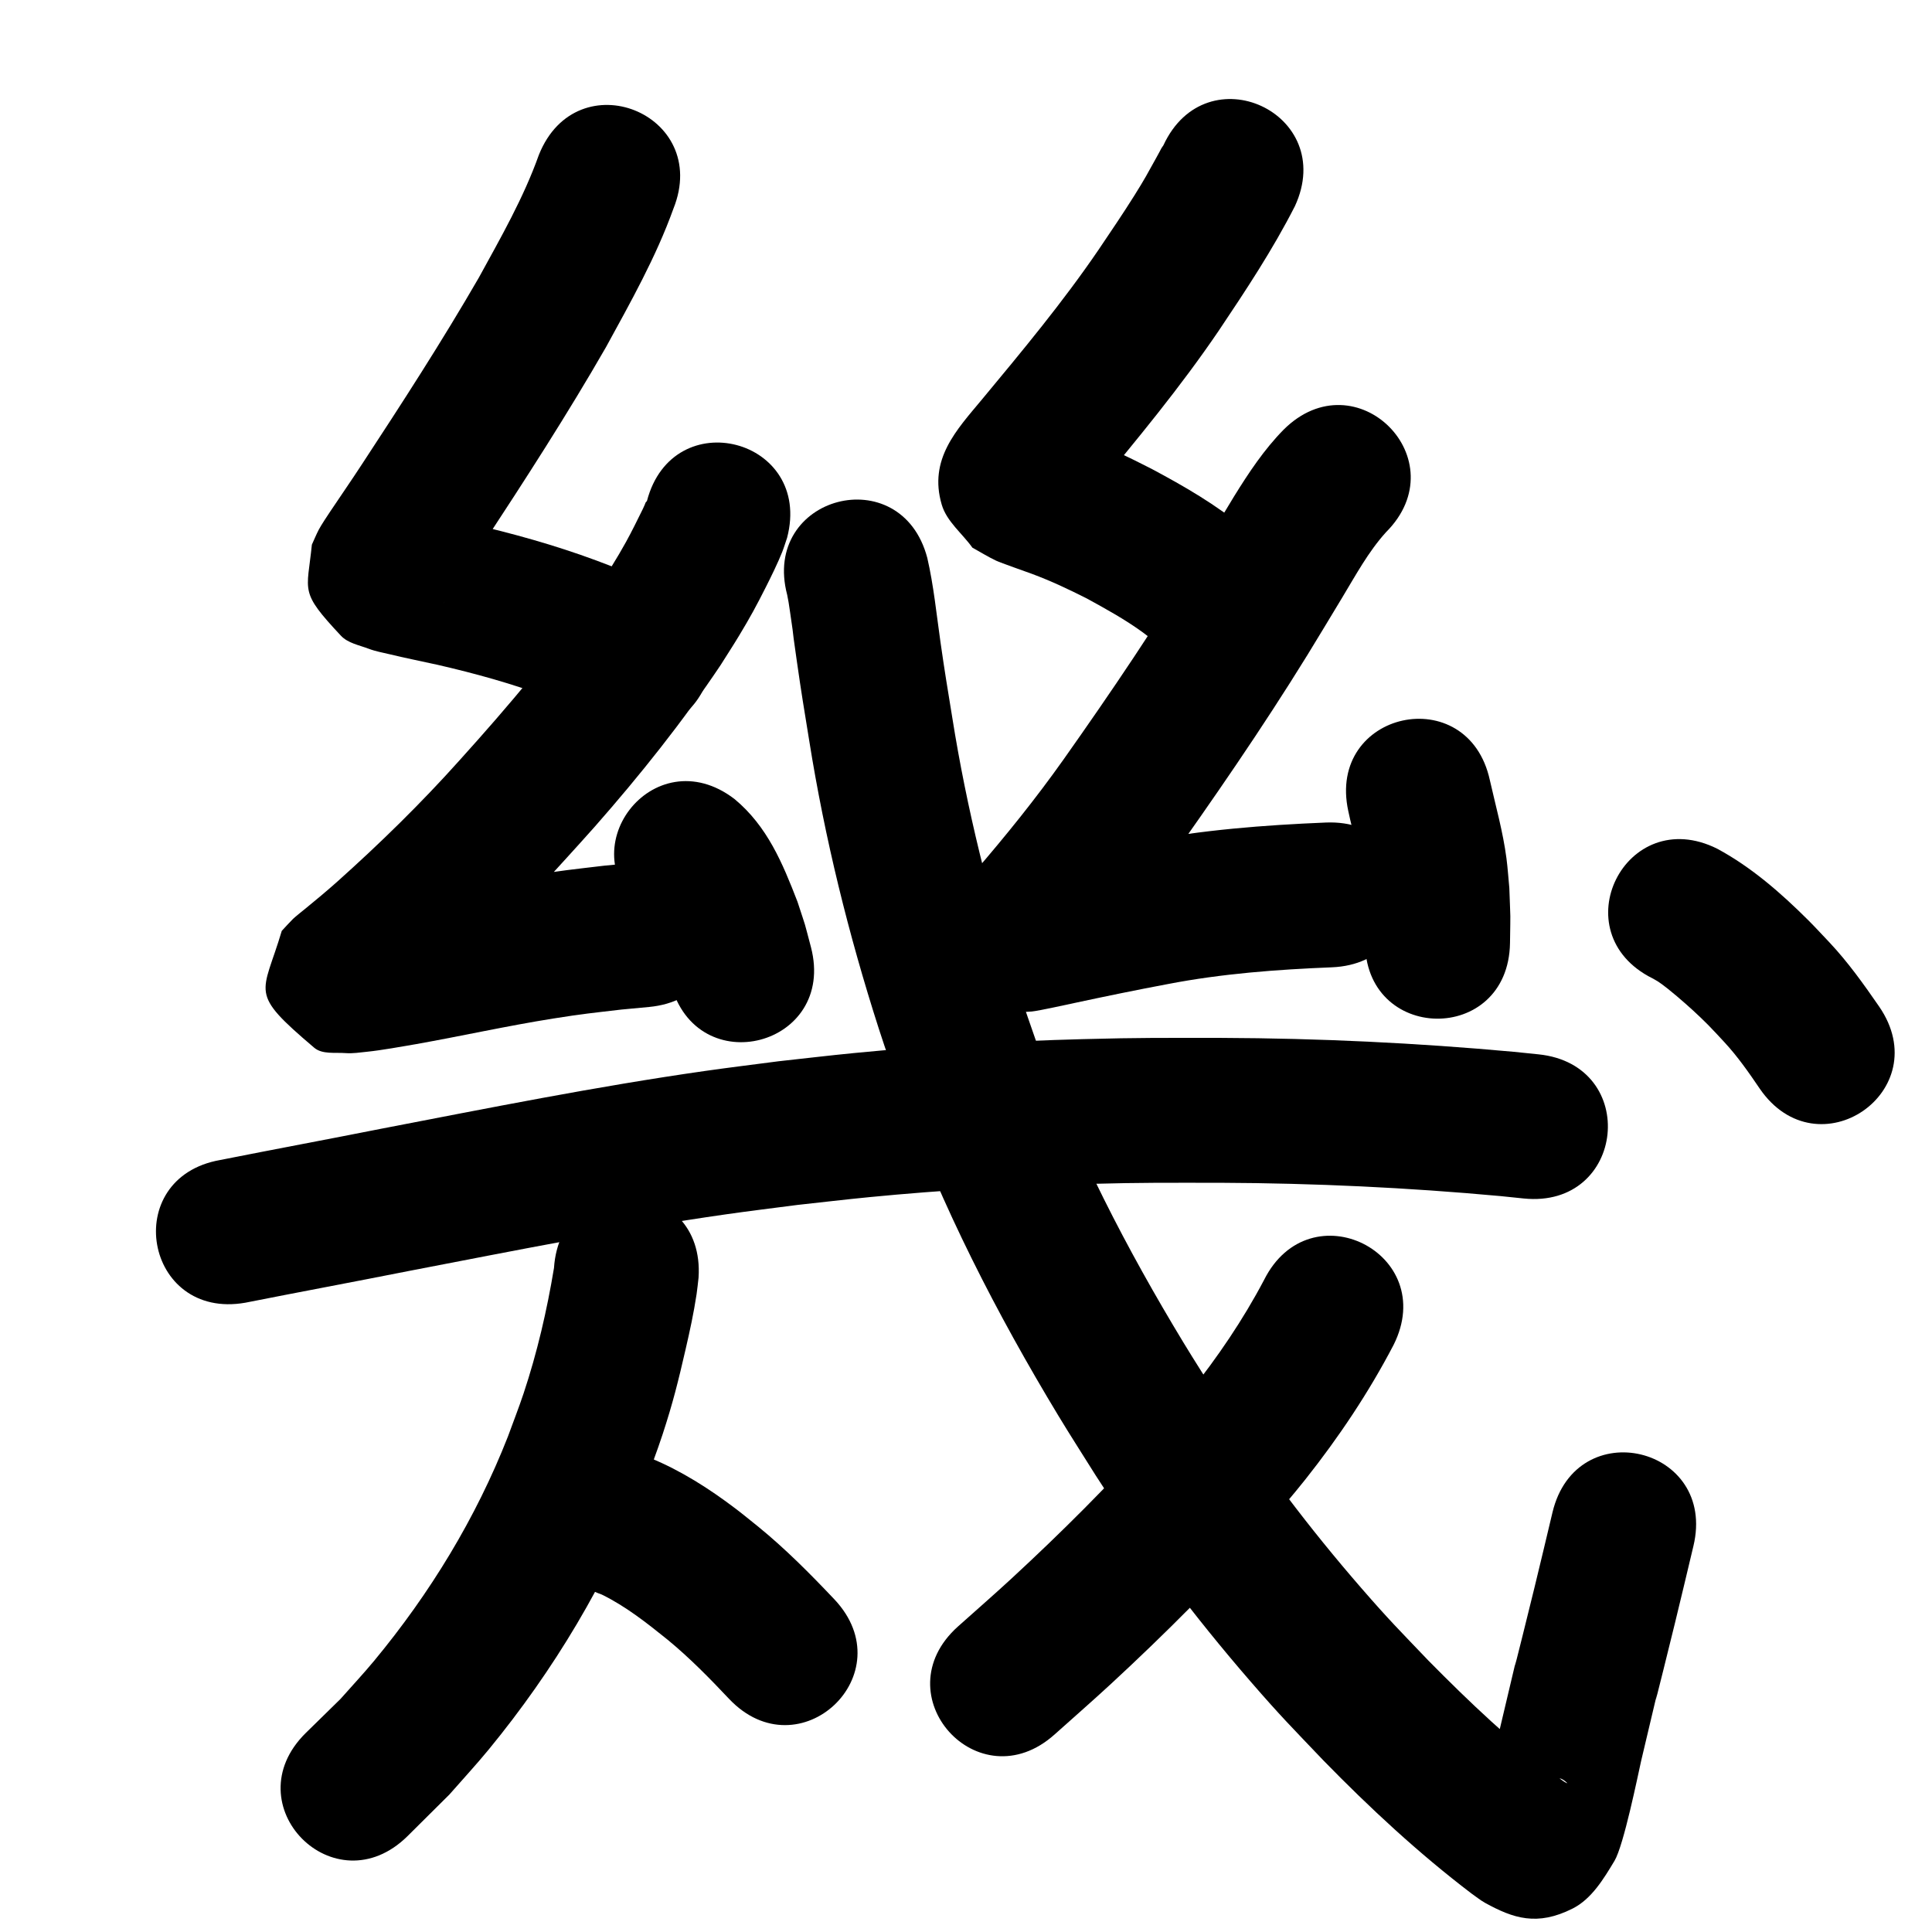 <?xml version="1.0" ?>
<svg xmlns="http://www.w3.org/2000/svg" width="1000" height="1000">
<path d="m 278.941,80.107 c -7.93,22.301 -19.751,42.882 -31.079,63.573 -19.082,33.015 -39.811,65.056 -60.727,96.931 -5.271,8.077 -10.762,16.006 -16.127,24.019 -1.407,2.101 -4.879,7.312 -6.083,9.658 -1.276,2.487 -2.333,5.08 -3.499,7.62 -2.498,24.77 -6.643,24.002 15.027,47.128 3.636,3.88 9.471,4.889 14.442,6.778 3.511,1.335 7.25,1.976 10.902,2.855 8.221,1.977 16.515,3.639 24.774,5.454 19.362,4.459 38.554,9.751 57.171,16.728 9.68,3.628 12.058,4.823 21.09,8.819 2.398,1.167 4.795,2.335 7.193,3.502 47.752,23.071 80.379,-44.46 32.627,-67.531 v 0 c -3.214,-1.544 -6.428,-3.088 -9.642,-4.632 -11.279,-4.931 -14.403,-6.475 -26.389,-10.912 -21.498,-7.959 -43.611,-14.113 -65.946,-19.225 -3.287,-0.723 -18.514,-4.077 -22.934,-5.026 -1.392,-0.299 -4.708,-2.184 -4.182,-0.862 0.785,1.972 4.091,1.814 5.265,3.583 16.267,24.504 13.828,17.593 10.428,40.721 -0.579,1.041 -1.162,2.079 -1.736,3.123 -0.308,0.56 0.599,-1.131 0.938,-1.672 0.835,-1.332 1.709,-2.641 2.584,-3.947 5.595,-8.351 11.315,-16.621 16.809,-25.04 22.008,-33.55 43.82,-67.276 63.814,-102.074 12.748,-23.312 25.878,-46.583 34.897,-71.664 19.734,-49.225 -49.88,-77.133 -69.614,-27.908 z"/>
<path d="m 334.849,259.337 c -1.268,1.334 -0.166,0.105 -2.078,4.017 -2.533,5.183 -6.038,12.266 -8.727,17.115 -5.34,9.63 -8.491,14.274 -14.538,23.831 -21.304,31.793 -46.18,61.007 -71.785,89.378 -19.861,22.175 -41.154,42.981 -63.329,62.82 -5.287,4.695 -10.714,9.229 -16.192,13.698 -1.26,1.028 -5.452,4.358 -6.588,5.481 -2,1.977 -3.85,4.1 -5.775,6.15 -9.889,33.404 -17.556,31.308 16.777,60.456 4.192,3.559 10.776,2.379 16.259,2.798 3.71,0.284 7.438,-0.329 11.14,-0.704 7.5,-0.759 18.004,-2.691 25.234,-3.92 23.714,-4.216 47.237,-9.472 71.03,-13.256 15.484,-2.463 19.985,-2.844 35.255,-4.646 4.807,-0.451 9.615,-0.902 14.422,-1.353 52.797,-4.994 45.735,-79.661 -7.063,-74.667 v 0 c -5.401,0.514 -10.802,1.029 -16.202,1.543 -17.288,2.065 -21.709,2.425 -39.247,5.229 -23.726,3.793 -47.198,8.963 -70.839,13.223 -3.886,0.67 -7.767,1.373 -11.658,2.009 -2.527,0.413 -5.073,0.709 -7.599,1.135 -0.62,0.104 -2.413,0.211 -1.832,0.454 2.88,1.202 6.9,0.243 9.009,2.542 29.119,31.753 24.079,23.777 13.195,56.849 -1.059,0.999 -2.154,1.963 -3.178,2.998 -0.492,0.498 1.042,-0.936 1.582,-1.384 1.216,-1.009 2.46,-1.985 3.684,-2.985 6.3,-5.147 12.536,-10.374 18.617,-15.779 24.146,-21.64 47.356,-44.308 69,-68.472 4.824,-5.356 9.713,-10.656 14.473,-16.069 23.307,-26.5 45.425,-54.195 65.055,-83.537 3.172,-5.048 6.435,-10.039 9.515,-15.144 6.025,-9.986 8.938,-15.393 14.009,-25.425 2.545,-5.037 6.255,-12.617 8.376,-17.991 0.961,-2.434 1.703,-4.95 2.555,-7.425 13.415,-51.308 -59.146,-70.28 -72.561,-18.971 z"/>
<path d="m 334.573,473.113 c -0.257,-0.143 -0.502,-0.55 -0.77,-0.43 -0.216,0.097 0.128,0.459 0.235,0.67 0.37,0.736 0.818,1.43 1.192,2.164 0.657,1.287 1.311,2.576 1.902,3.894 2.591,5.775 3.258,7.886 5.599,14.124 3.307,10.55 1.839,5.342 4.44,15.614 13.393,51.314 85.962,32.374 72.569,-18.94 v 0 c -4.138,-15.549 -1.833,-7.731 -6.95,-23.445 -7.744,-20.021 -15.613,-39.046 -32.554,-53.147 -42.07,-32.289 -87.734,27.207 -45.664,59.496 z"/>
<path d="m 602.161,75.239 c -1.709,2.469 -0.38,0.498 -3.59,6.277 -4.877,8.78 -5.823,10.741 -11.47,19.752 -6.178,9.859 -12.061,18.433 -18.581,28.14 -18.439,27.035 -39.389,52.216 -60.273,77.368 -13.044,15.686 -27.722,30.898 -20.808,54.418 2.572,8.751 10.588,14.856 15.883,22.283 4.076,2.236 8.028,4.716 12.229,6.707 2.422,1.148 15.875,5.836 18.558,6.836 10.058,3.752 18.86,7.92 28.435,12.754 9.949,5.452 19.95,10.944 29.126,17.657 5.249,3.84 6.499,5.28 10.951,9.529 39.01,35.927 89.818,-19.241 50.809,-55.168 v 0 c -3.05,-2.757 -5.99,-5.639 -9.15,-8.27 -14.71,-12.248 -31.351,-21.844 -48.184,-30.826 -4.405,-2.188 -8.761,-4.477 -13.214,-6.564 -8.97,-4.203 -14.392,-6.329 -23.461,-9.713 -2.859,-1.067 -5.74,-2.075 -8.618,-3.089 -1.416,-0.499 -3.113,-2.41 -4.266,-1.448 -0.999,0.834 1.992,1.676 2.988,2.515 3.517,6.038 9.205,11.257 10.551,18.114 3.51,17.883 0.087,17.337 -5.491,26.32 -0.535,0.862 1.154,-1.67 1.779,-2.469 1.307,-1.671 2.669,-3.299 4.015,-4.938 1.85,-2.253 3.715,-4.493 5.573,-6.74 22.508,-27.11 45.02,-54.304 64.842,-83.48 14.043,-20.936 27.978,-41.983 39.439,-64.481 22.265,-48.133 -45.805,-79.62 -68.07,-31.487 z"/>
<path d="m 664.368,222.425 c -10.081,10.253 -18.021,22.248 -25.562,34.417 -1.205,1.945 -17.05,28.209 -17.629,29.169 -21.985,36.695 -45.999,72.149 -70.678,107.075 -14.344,20.248 -29.925,39.563 -46.137,58.332 -6.428,7.389 -21.792,20.809 -18.04,30.712 6.302,16.63 22.082,27.883 33.122,41.825 4.875,-0.135 9.769,0.032 14.626,-0.405 3.369,-0.303 19.453,-3.839 21.818,-4.347 16.148,-3.468 32.284,-6.795 48.518,-9.841 28.025,-5.419 56.474,-7.537 84.942,-8.685 52.989,-2.171 49.918,-77.108 -3.071,-74.937 v 0 c -32.177,1.338 -64.038,3.808 -95.727,9.913 -16.839,3.171 -33.586,6.593 -50.335,10.206 -3.434,0.741 -6.867,1.49 -10.306,2.213 -1.797,0.378 -6.255,-0.535 -5.4,1.091 0.986,1.876 4.214,0.442 6.322,0.662 9.982,13.779 24.438,25.238 29.945,41.337 2.334,6.823 -6.064,13.085 -9.089,19.631 -0.022,0.047 0.043,-0.096 0.079,-0.134 0.848,-0.905 1.724,-1.784 2.569,-2.693 1.432,-1.539 5.845,-6.475 6.799,-7.538 17.791,-20.619 34.882,-41.841 50.628,-64.077 25.696,-36.406 50.724,-73.341 73.625,-111.582 3.102,-5.138 6.202,-10.278 9.305,-15.415 7.003,-11.597 13.52,-23.719 22.65,-33.836 37.542,-37.458 -15.432,-90.55 -52.974,-53.092 z"/>
<path d="m 697.871,419.802 c 2.568,12.241 6.42,24.248 7.876,36.707 0.381,3.256 0.518,6.535 0.778,9.803 0.343,13.929 0.332,7.069 0.061,20.581 -0.848,53.026 74.143,54.225 74.99,1.199 v 0 c 0.239,-18.491 0.332,-8.991 -0.353,-28.499 -0.495,-5.112 -0.817,-10.244 -1.484,-15.336 -1.793,-13.692 -5.554,-26.983 -8.588,-40.421 -11.29,-51.817 -84.571,-35.851 -73.281,15.967 z"/>
<path d="m 127.003,674.275 c 28.104,-5.564 56.269,-10.804 84.373,-16.374 54.788,-10.538 109.534,-21.552 164.788,-29.423 12.19,-1.736 24.417,-3.206 36.626,-4.809 12.475,-1.351 24.935,-2.842 37.424,-4.054 37.527,-3.642 75.106,-5.82 112.794,-6.805 29.829,-0.78 39.651,-0.594 69.142,-0.598 48.247,0.205 96.467,2.474 144.509,6.885 3.991,0.411 7.983,0.822 11.974,1.233 52.755,5.423 60.424,-69.184 7.669,-74.607 v 0 c -4.269,-0.438 -8.538,-0.876 -12.806,-1.314 -50.324,-4.594 -100.829,-7.008 -151.367,-7.197 -30.486,0.013 -40.936,-0.177 -71.78,0.645 -39.504,1.053 -78.897,3.359 -118.231,7.196 -13.052,1.273 -26.073,2.838 -39.11,4.257 -12.754,1.681 -25.526,3.223 -38.261,5.043 -56.312,8.045 -112.116,19.224 -167.954,29.98 -27.579,5.468 -55.219,10.605 -82.795,16.079 -52.23,9.196 -39.224,83.06 13.006,73.864 z"/>
<path d="m 286.738,656.326 c -3.629,21.94 -8.69,43.777 -15.723,64.891 -2.509,7.532 -5.423,14.924 -8.134,22.385 -16.559,42.209 -40.306,81.109 -69.194,115.992 -5.61,6.775 -11.639,13.192 -17.458,19.788 -5.997,5.877 -11.994,11.753 -17.99,17.63 -37.736,37.262 14.96,90.629 52.697,53.367 v 0 c 7.222,-7.176 14.443,-14.351 21.665,-21.527 6.786,-7.768 13.814,-15.331 20.359,-23.304 33.716,-41.071 61.227,-86.939 80.477,-136.512 3.157,-8.816 6.551,-17.551 9.47,-26.449 5.428,-16.548 8.119,-27.536 11.94,-44.108 2.29,-9.931 4.173,-18.589 5.693,-28.548 0.436,-2.856 0.688,-5.738 1.032,-8.607 3.536,-52.915 -71.298,-57.915 -74.833,-5 z"/>
<path d="m 311.507,825.352 c 12.427,6.091 23.371,14.755 34.097,23.404 11.351,9.346 21.646,19.841 31.713,30.526 36.422,38.547 90.937,-12.962 54.514,-51.509 v 0 c -12.482,-13.179 -25.274,-26.091 -39.367,-37.575 -3.878,-3.085 -7.686,-6.26 -11.633,-9.256 -13.654,-10.363 -28.254,-19.709 -44.15,-26.238 -49.956,-17.801 -75.131,52.847 -25.175,70.649 z"/>
<path d="m 407.443,307.903 c 0.781,3.985 0.627,3.031 1.454,8.653 3.094,21.038 -0.096,0.256 3.581,25.931 2.528,17.652 3.428,22.666 6.369,40.857 8.057,50.554 20.374,100.411 36.03,149.143 3.653,11.371 7.702,22.611 11.553,33.917 21.072,58.209 49.421,113.486 81.407,166.398 6.277,10.383 12.862,20.576 19.293,30.865 24.12,37.409 50.977,73.007 80.125,106.639 15.963,18.418 21.292,23.624 37.784,40.941 23.964,24.55 49.164,47.947 76.473,68.739 2.424,1.665 4.694,3.581 7.272,4.995 14.46,7.936 26.836,12.155 45.228,2.866 9.772,-4.935 16.017,-15.308 21.653,-24.694 4.746,-7.903 12.128,-44.354 13.798,-51.775 18.648,-78.58 -3.692,14.853 17.481,-71.251 3.263,-13.27 6.371,-26.579 9.557,-39.868 12.359,-51.573 -60.576,-69.051 -72.935,-17.478 v 0 c -3.114,12.999 -6.151,26.018 -9.343,38.998 -21.29,86.587 0.82,-5.936 -17.963,73.281 -1.758,7.972 -3.569,15.933 -5.274,23.917 -0.683,3.2 -5.156,9.405 -1.892,9.633 5.342,0.373 8.18,-7.731 13.421,-8.828 8.176,-1.712 16.745,-0.142 25.048,0.773 1.349,0.149 4.559,2.914 3.321,2.356 -1.478,-0.666 -2.702,-1.791 -4.053,-2.686 -24.2,-18.256 -46.255,-39.174 -67.514,-60.738 -15.059,-15.77 -20.072,-20.664 -34.646,-37.436 -26.899,-30.955 -51.703,-63.715 -73.961,-98.167 -6.049,-9.657 -12.241,-19.226 -18.147,-28.971 -29.441,-48.587 -55.676,-99.292 -75.154,-152.738 -3.577,-10.454 -7.341,-20.845 -10.731,-31.361 -14.686,-45.556 -26.285,-92.166 -33.792,-139.447 -2.725,-16.831 -3.747,-22.613 -6.086,-38.951 -2.085,-14.566 -3.528,-29.279 -6.835,-43.639 -13.525,-51.279 -86.045,-32.152 -72.52,19.127 z"/>
<path d="m 654.266,662.518 c -10.867,20.627 -24.061,40.001 -38.595,58.215 -5.83,7.306 -12.011,14.325 -18.017,21.488 -23.44,26.216 -48.377,51.081 -74.211,74.932 -9.077,8.38 -18.406,16.482 -27.608,24.723 -39.491,35.397 10.568,91.246 50.059,55.849 v 0 c 9.758,-8.754 19.649,-17.362 29.274,-26.262 27.904,-25.805 54.816,-52.728 80.049,-81.162 6.833,-8.208 13.866,-16.255 20.499,-24.625 17.237,-21.751 32.767,-44.938 45.603,-69.555 23.76,-47.413 -43.292,-81.014 -67.052,-33.601 z"/>
<path d="m 855.348,506.407 c 1.003,0.58 2.042,1.102 3.008,1.741 2.87,1.899 7.256,5.512 9.567,7.478 5.766,4.906 11.056,9.683 16.4,15.076 2.797,2.822 5.445,5.789 8.167,8.683 6.882,7.427 12.663,15.711 18.329,24.065 29.986,43.741 91.846,1.334 61.86,-42.407 v 0 c -7.981,-11.554 -16.124,-23.007 -25.771,-33.269 -3.629,-3.802 -7.165,-7.695 -10.886,-11.407 -14.153,-14.113 -29.522,-27.555 -47.192,-37.072 -47.455,-23.675 -80.936,43.437 -33.481,67.112 z"/>
</svg>
